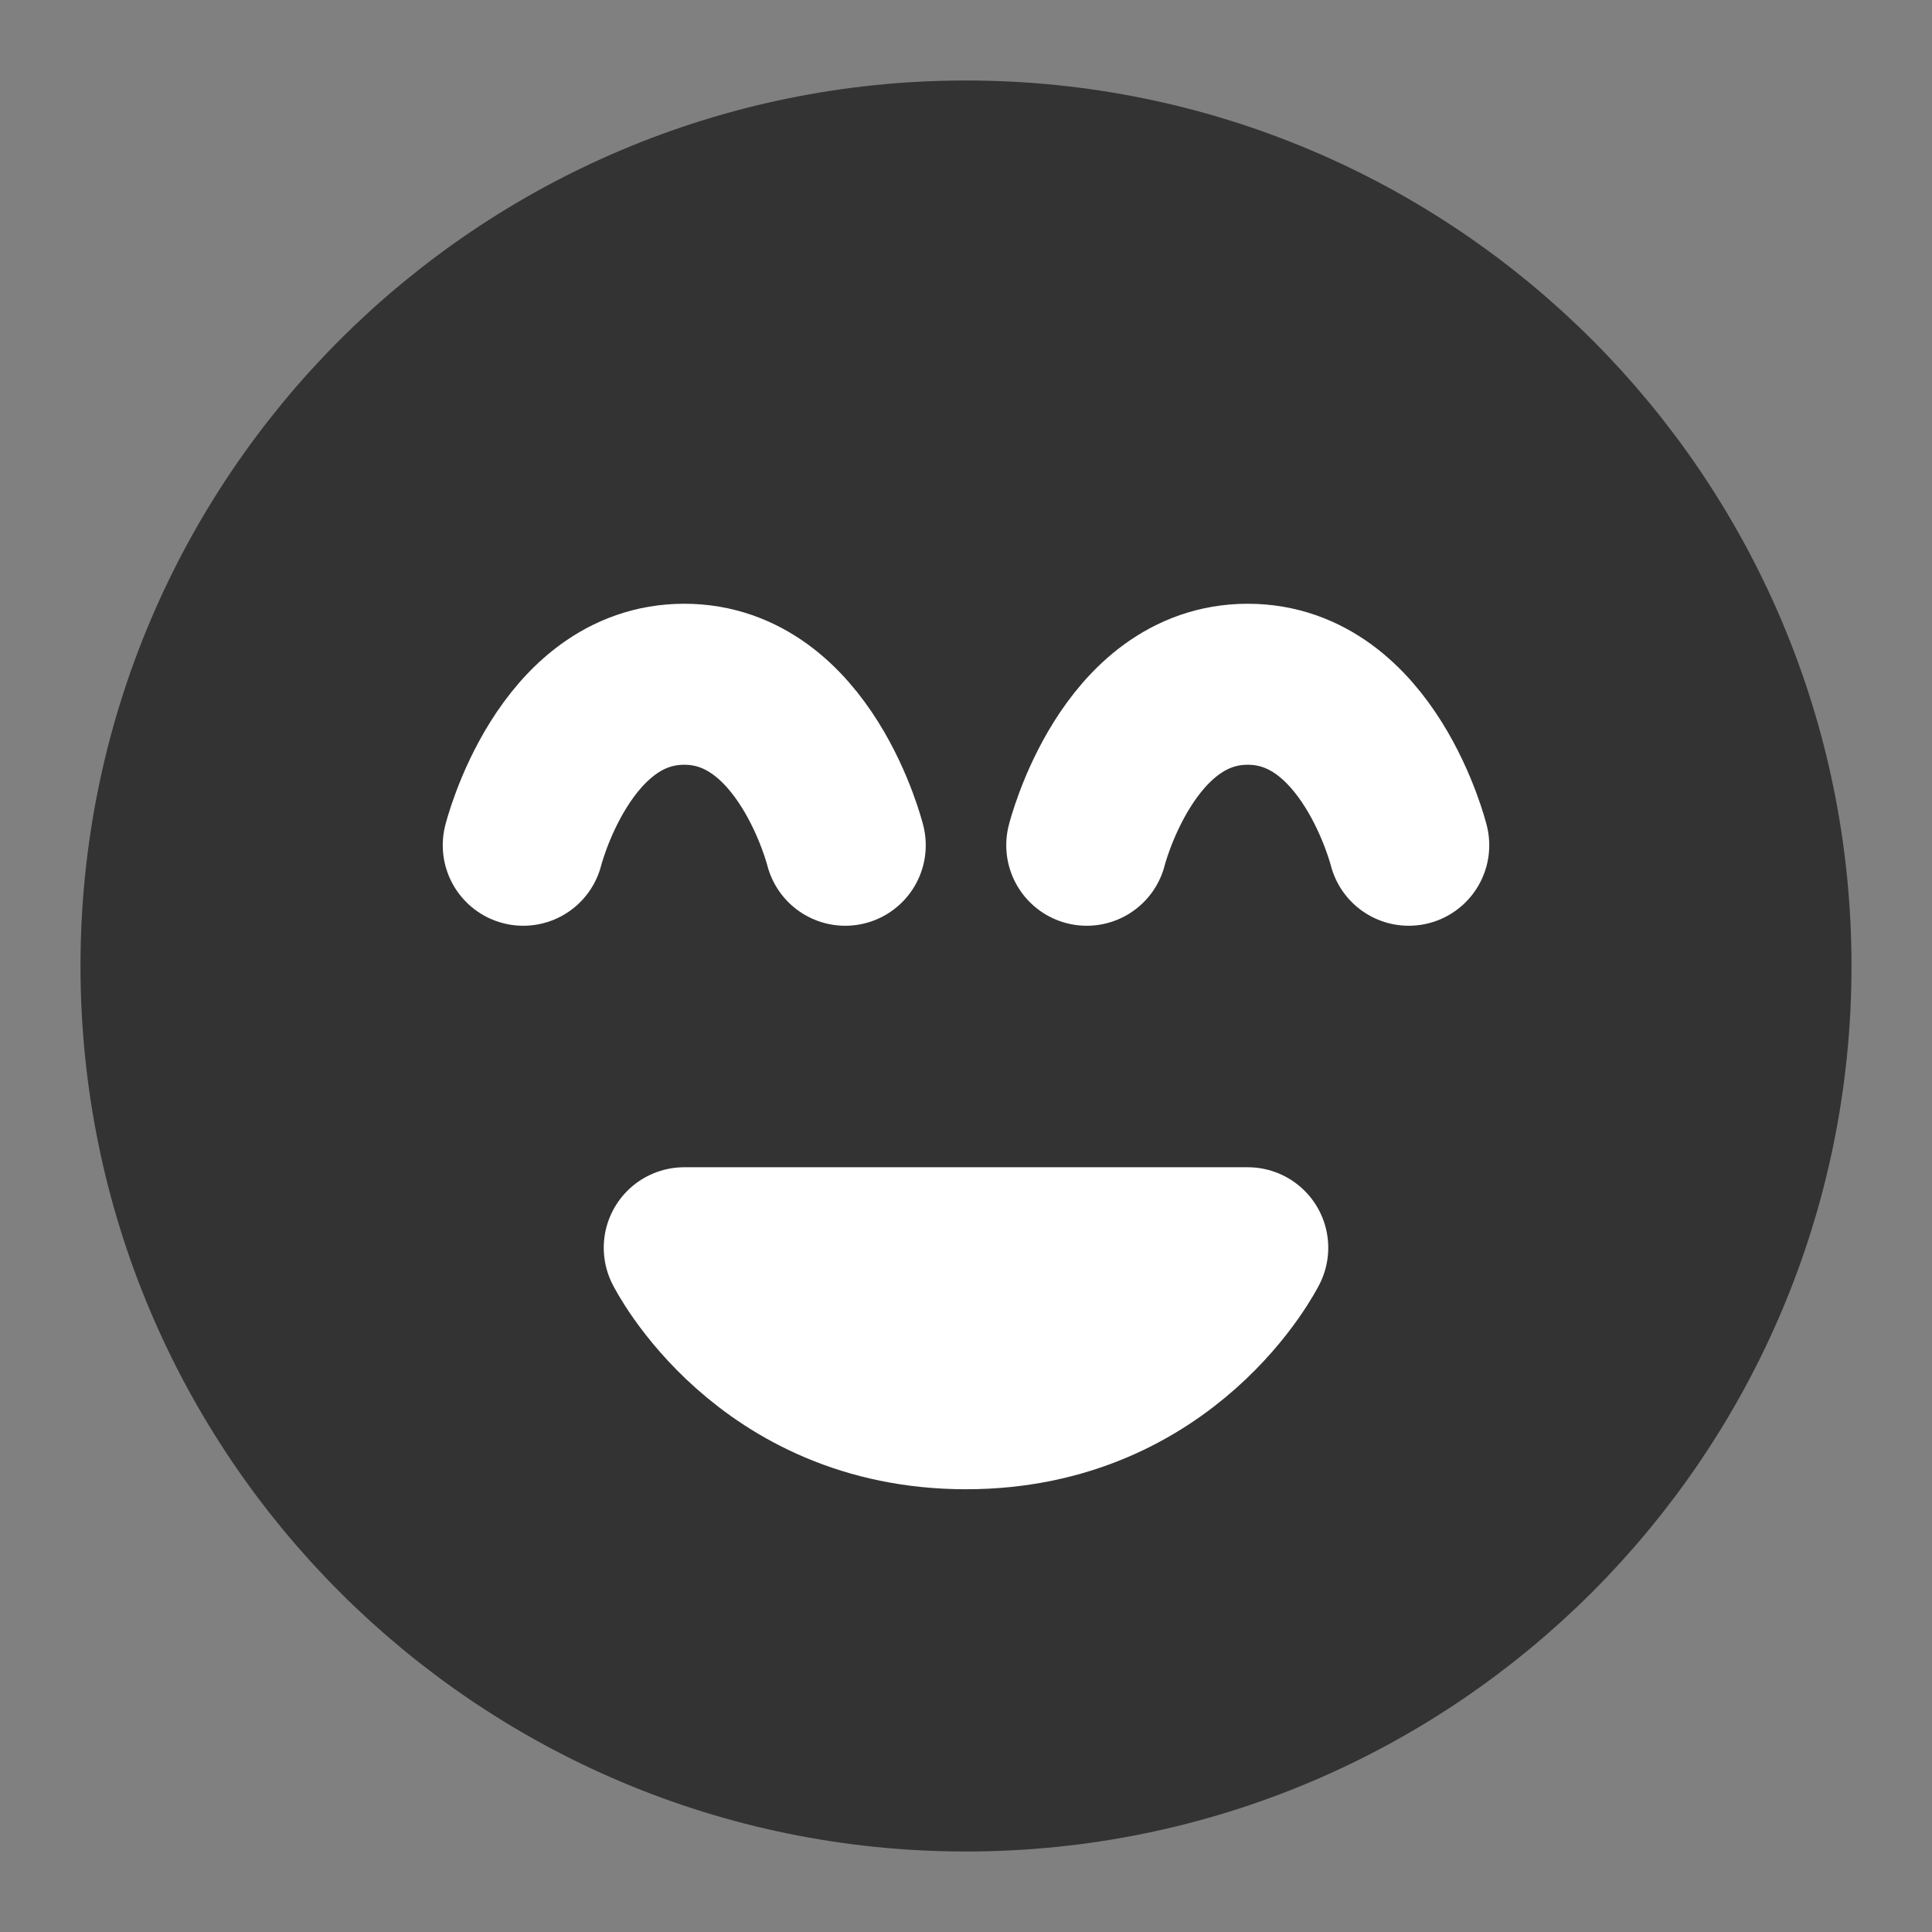<svg width="24" height="24" viewBox="0 0 24 24" fill="none" xmlns="http://www.w3.org/2000/svg">
<rect x="0" y="0" width="24" height="24" fill="#808080" stroke="none"/>
<path d="M12 22C17.523 22 22 17.523 22 12C22 6.477 17.523 2 12 2C6.477 2 2 6.477 2 12C2 17.523 6.477 22 12 22Z" fill="#333333" stroke="#333333" stroke-width="2" stroke-linejoin="round"/>
<path d="M12 17.5C14.5 17.5 15.5 15.5 15.5 15.5H8.5C8.5 15.5 9.5 17.5 12 17.5Z" stroke="white" stroke-width="2" stroke-linecap="round" stroke-linejoin="round"/>
<path d="M10.5 10.5C10.5 10.5 10 8.5 8.5 8.5C7 8.5 6.5 10.5 6.5 10.5" stroke="white" stroke-width="2" stroke-linecap="round" stroke-linejoin="round"/>
<path d="M17.5 10.5C17.5 10.5 17 8.5 15.5 8.5C14 8.5 13.5 10.5 13.5 10.5" stroke="white" stroke-width="2" stroke-linecap="round" stroke-linejoin="round"/>
</svg>
